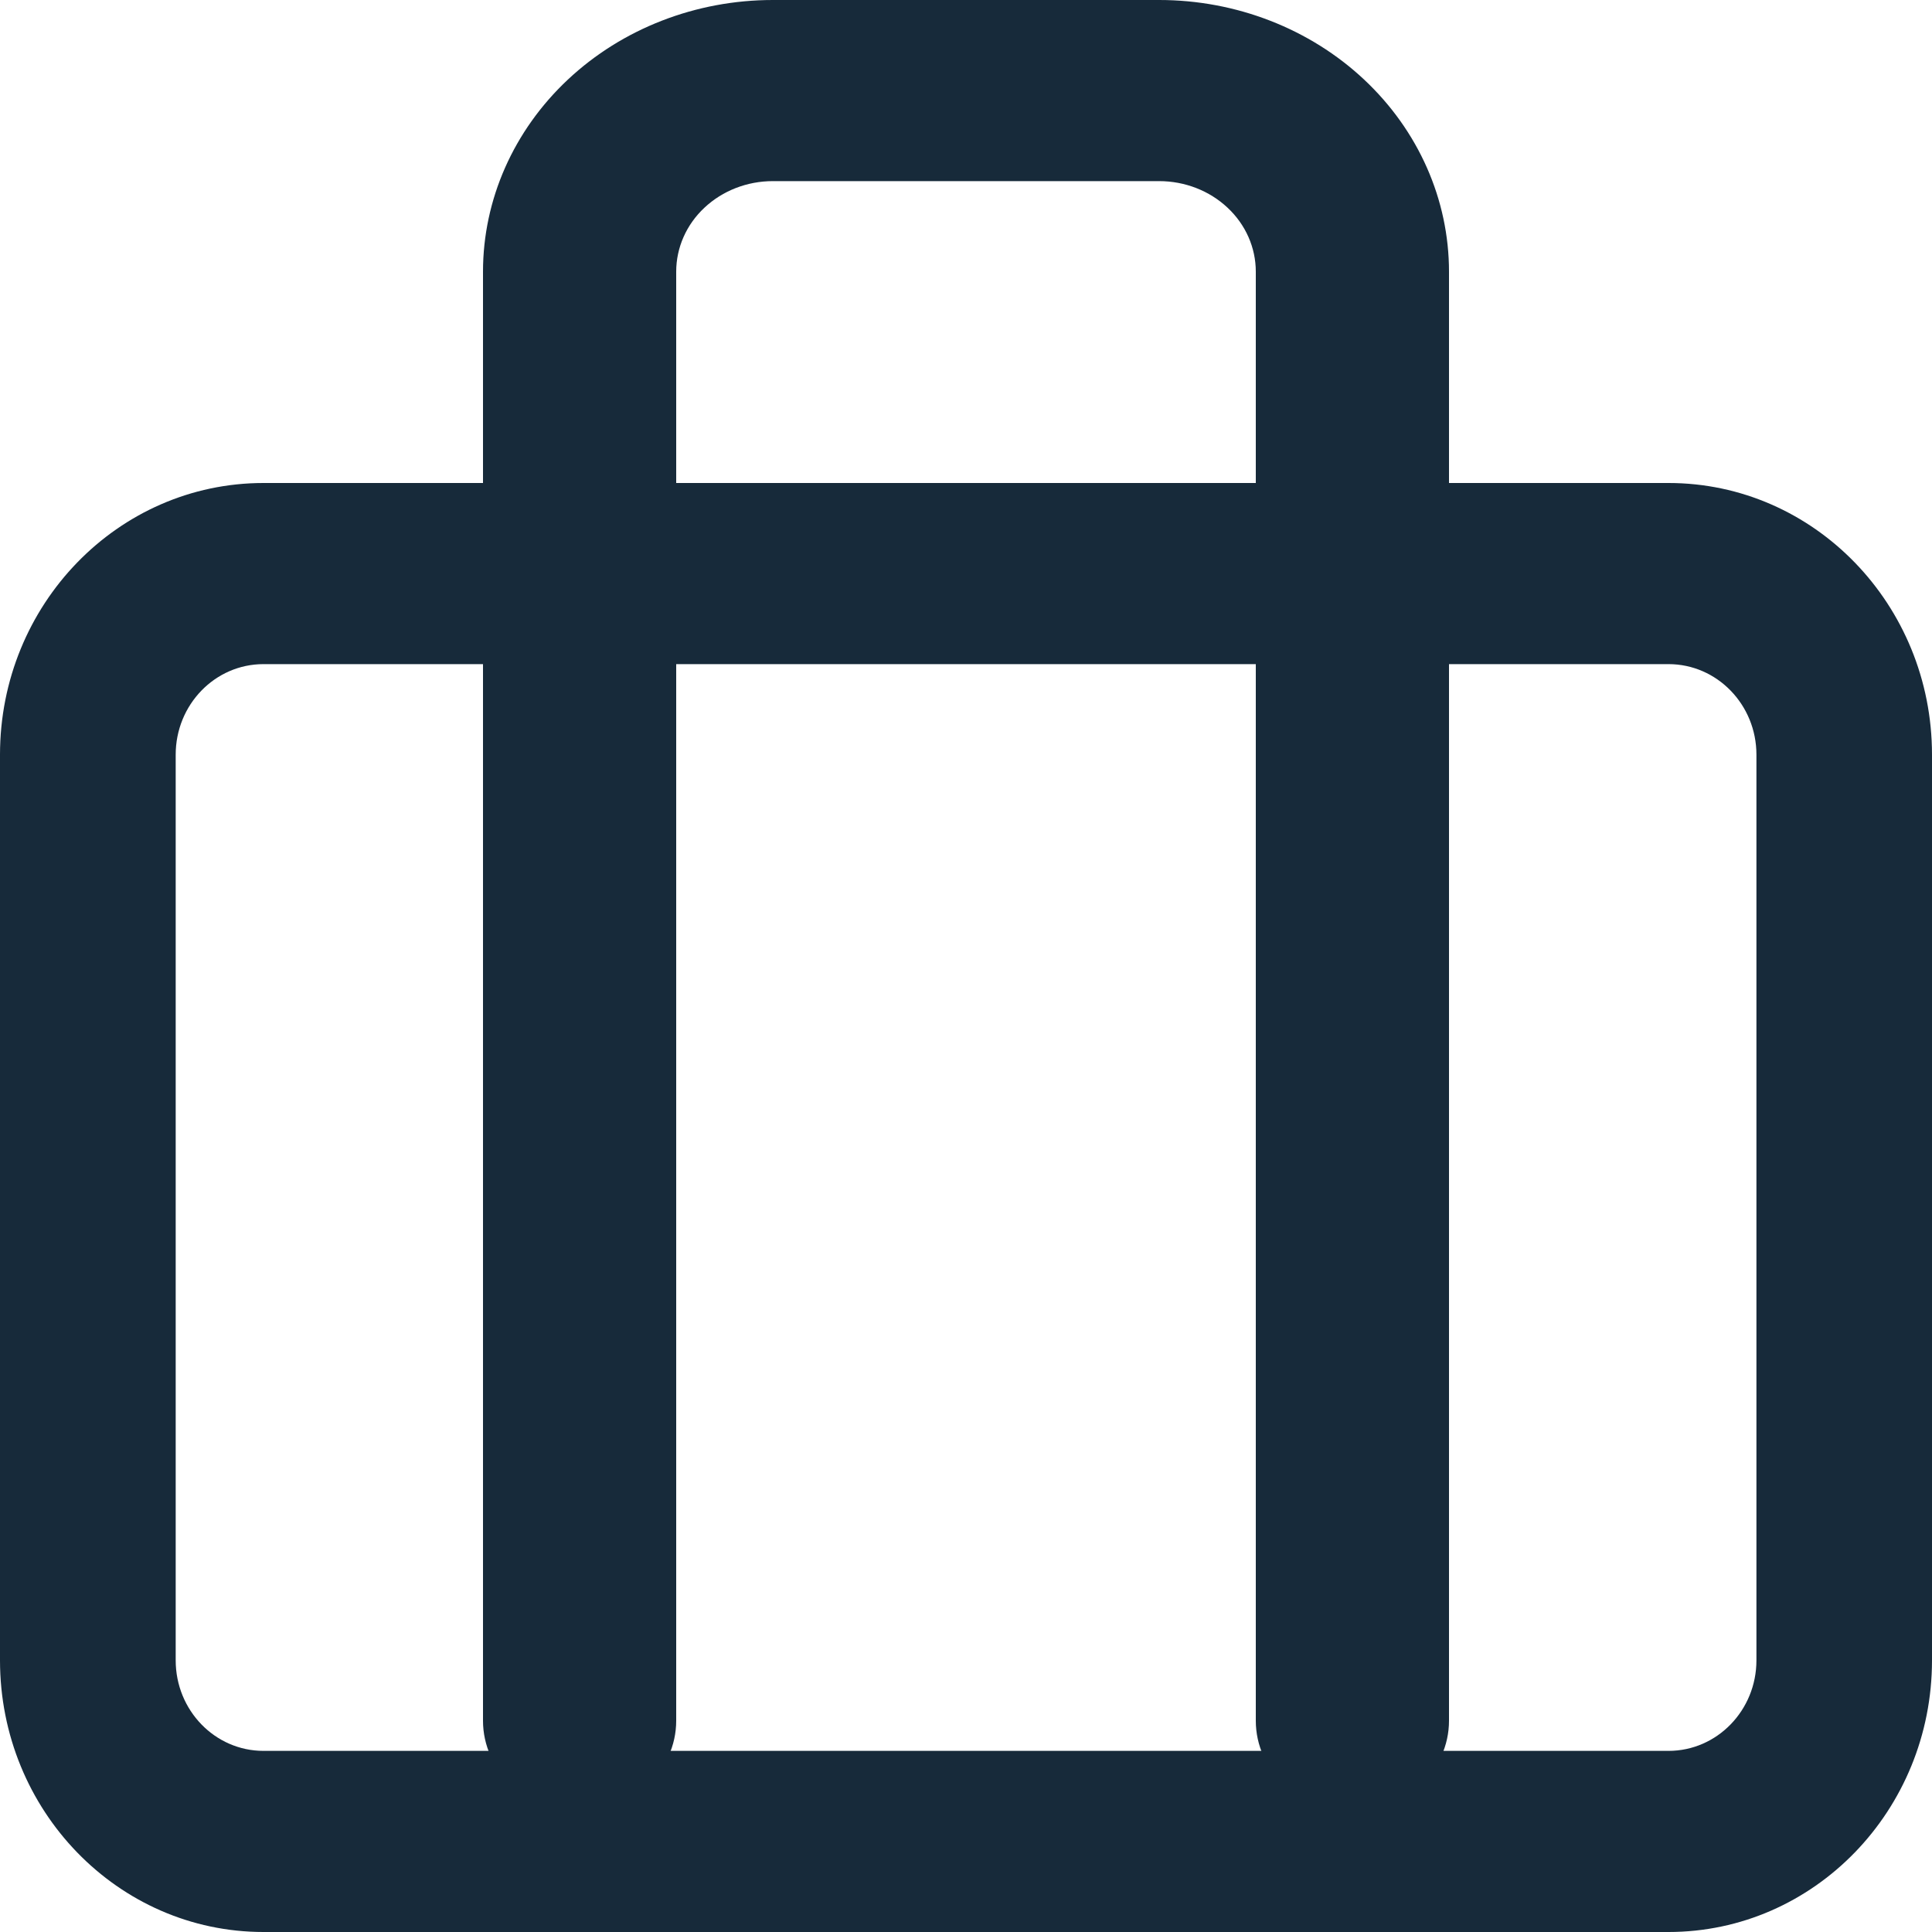 <svg width="16" height="16" viewBox="0 0 16 16" fill="none" xmlns="http://www.w3.org/2000/svg">
<path fill-rule="evenodd" clip-rule="evenodd" d="M2.182 5.5C1.78 5.5 1.455 5.836 1.455 6.25V13.75C1.455 14.164 1.78 14.5 2.182 14.5H13.818C14.22 14.5 14.546 14.164 14.546 13.75V6.25C14.546 5.836 14.22 5.5 13.818 5.5H2.182ZM0 6.25C0 5.007 0.977 4 2.182 4H13.818C15.023 4 16 5.007 16 6.25V13.75C16 14.993 15.023 16 13.818 16H2.182C0.977 16 0 14.993 0 13.75V6.25Z" fill="#172A3A"/>
<path fill-rule="evenodd" clip-rule="evenodd" d="M4.703 0.659C5.153 0.237 5.763 0 6.4 0H9.6C10.236 0 10.847 0.237 11.297 0.659C11.747 1.081 12 1.653 12 2.25V14.25C12 14.664 11.642 15 11.2 15C10.758 15 10.4 14.664 10.4 14.25V2.25C10.4 2.051 10.316 1.86 10.166 1.72C10.016 1.579 9.812 1.5 9.6 1.5H6.4C6.188 1.5 5.984 1.579 5.834 1.72C5.684 1.86 5.6 2.051 5.6 2.25V14.25C5.6 14.664 5.242 15 4.8 15C4.358 15 4 14.664 4 14.25V2.25C4 1.653 4.253 1.081 4.703 0.659Z" fill="#172A3A"/>
</svg>
